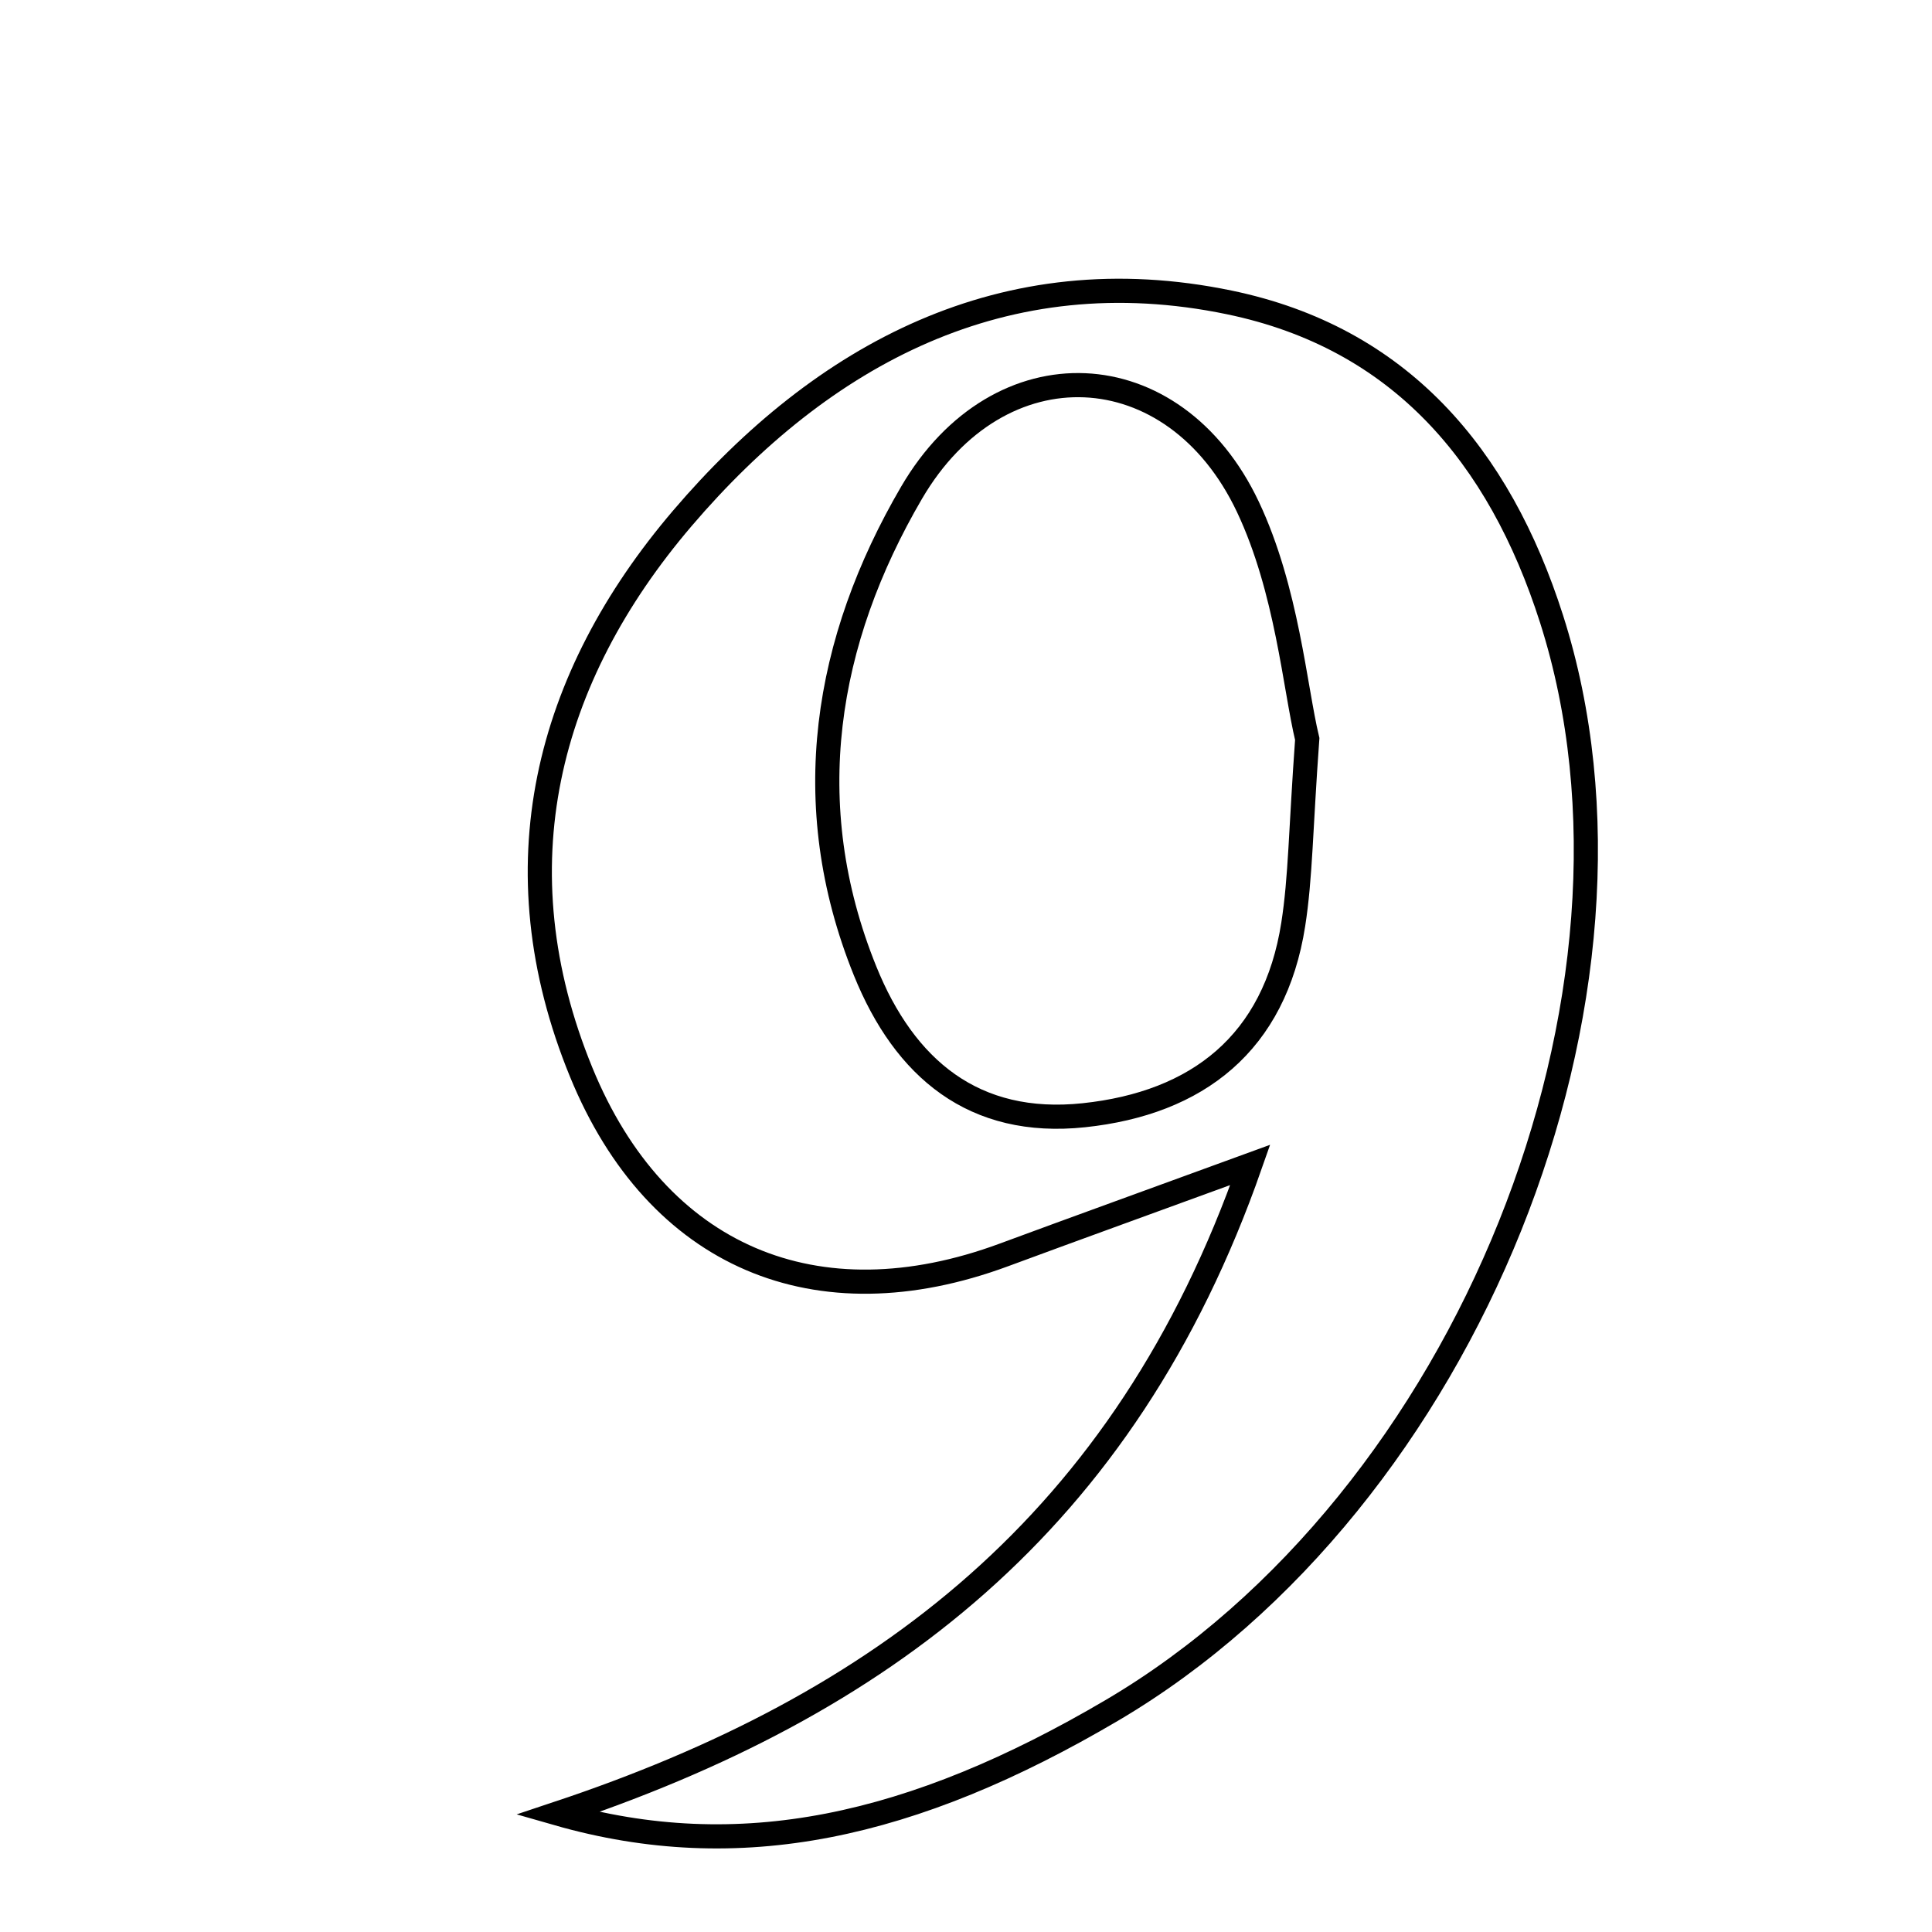 <svg xmlns="http://www.w3.org/2000/svg" viewBox="0.0 0.0 24.0 24.0" height="200px" width="200px"><path fill="none" stroke="black" stroke-width=".3" stroke-opacity="1.0"  filling="0" d="M15.272 3.757 C17.383 4.195 18.623 5.65 19.274 7.689 C20.757 12.331 18.234 18.643 13.813 21.246 C11.336 22.704 9.181 23.175 6.925 22.528 C10.929 21.194 13.967 18.938 15.531 14.471 C14.33 14.91 13.399 15.246 12.471 15.589 C10.142 16.451 8.161 15.617 7.22 13.32 C6.176 10.773 6.784 8.421 8.477 6.438 C10.216 4.401 12.474 3.176 15.272 3.757"></path>
<path fill="none" stroke="black" stroke-width=".3" stroke-opacity="1.0"  filling="0" d="M11.323 6.122 C12.409 4.261 14.587 4.362 15.502 6.297 C15.989 7.328 16.086 8.545 16.239 9.18 C16.157 10.311 16.156 10.905 16.065 11.484 C15.835 12.955 14.88 13.704 13.463 13.854 C12.099 13.998 11.238 13.277 10.746 12.06 C9.906 9.983 10.252 7.956 11.323 6.122"></path></svg>